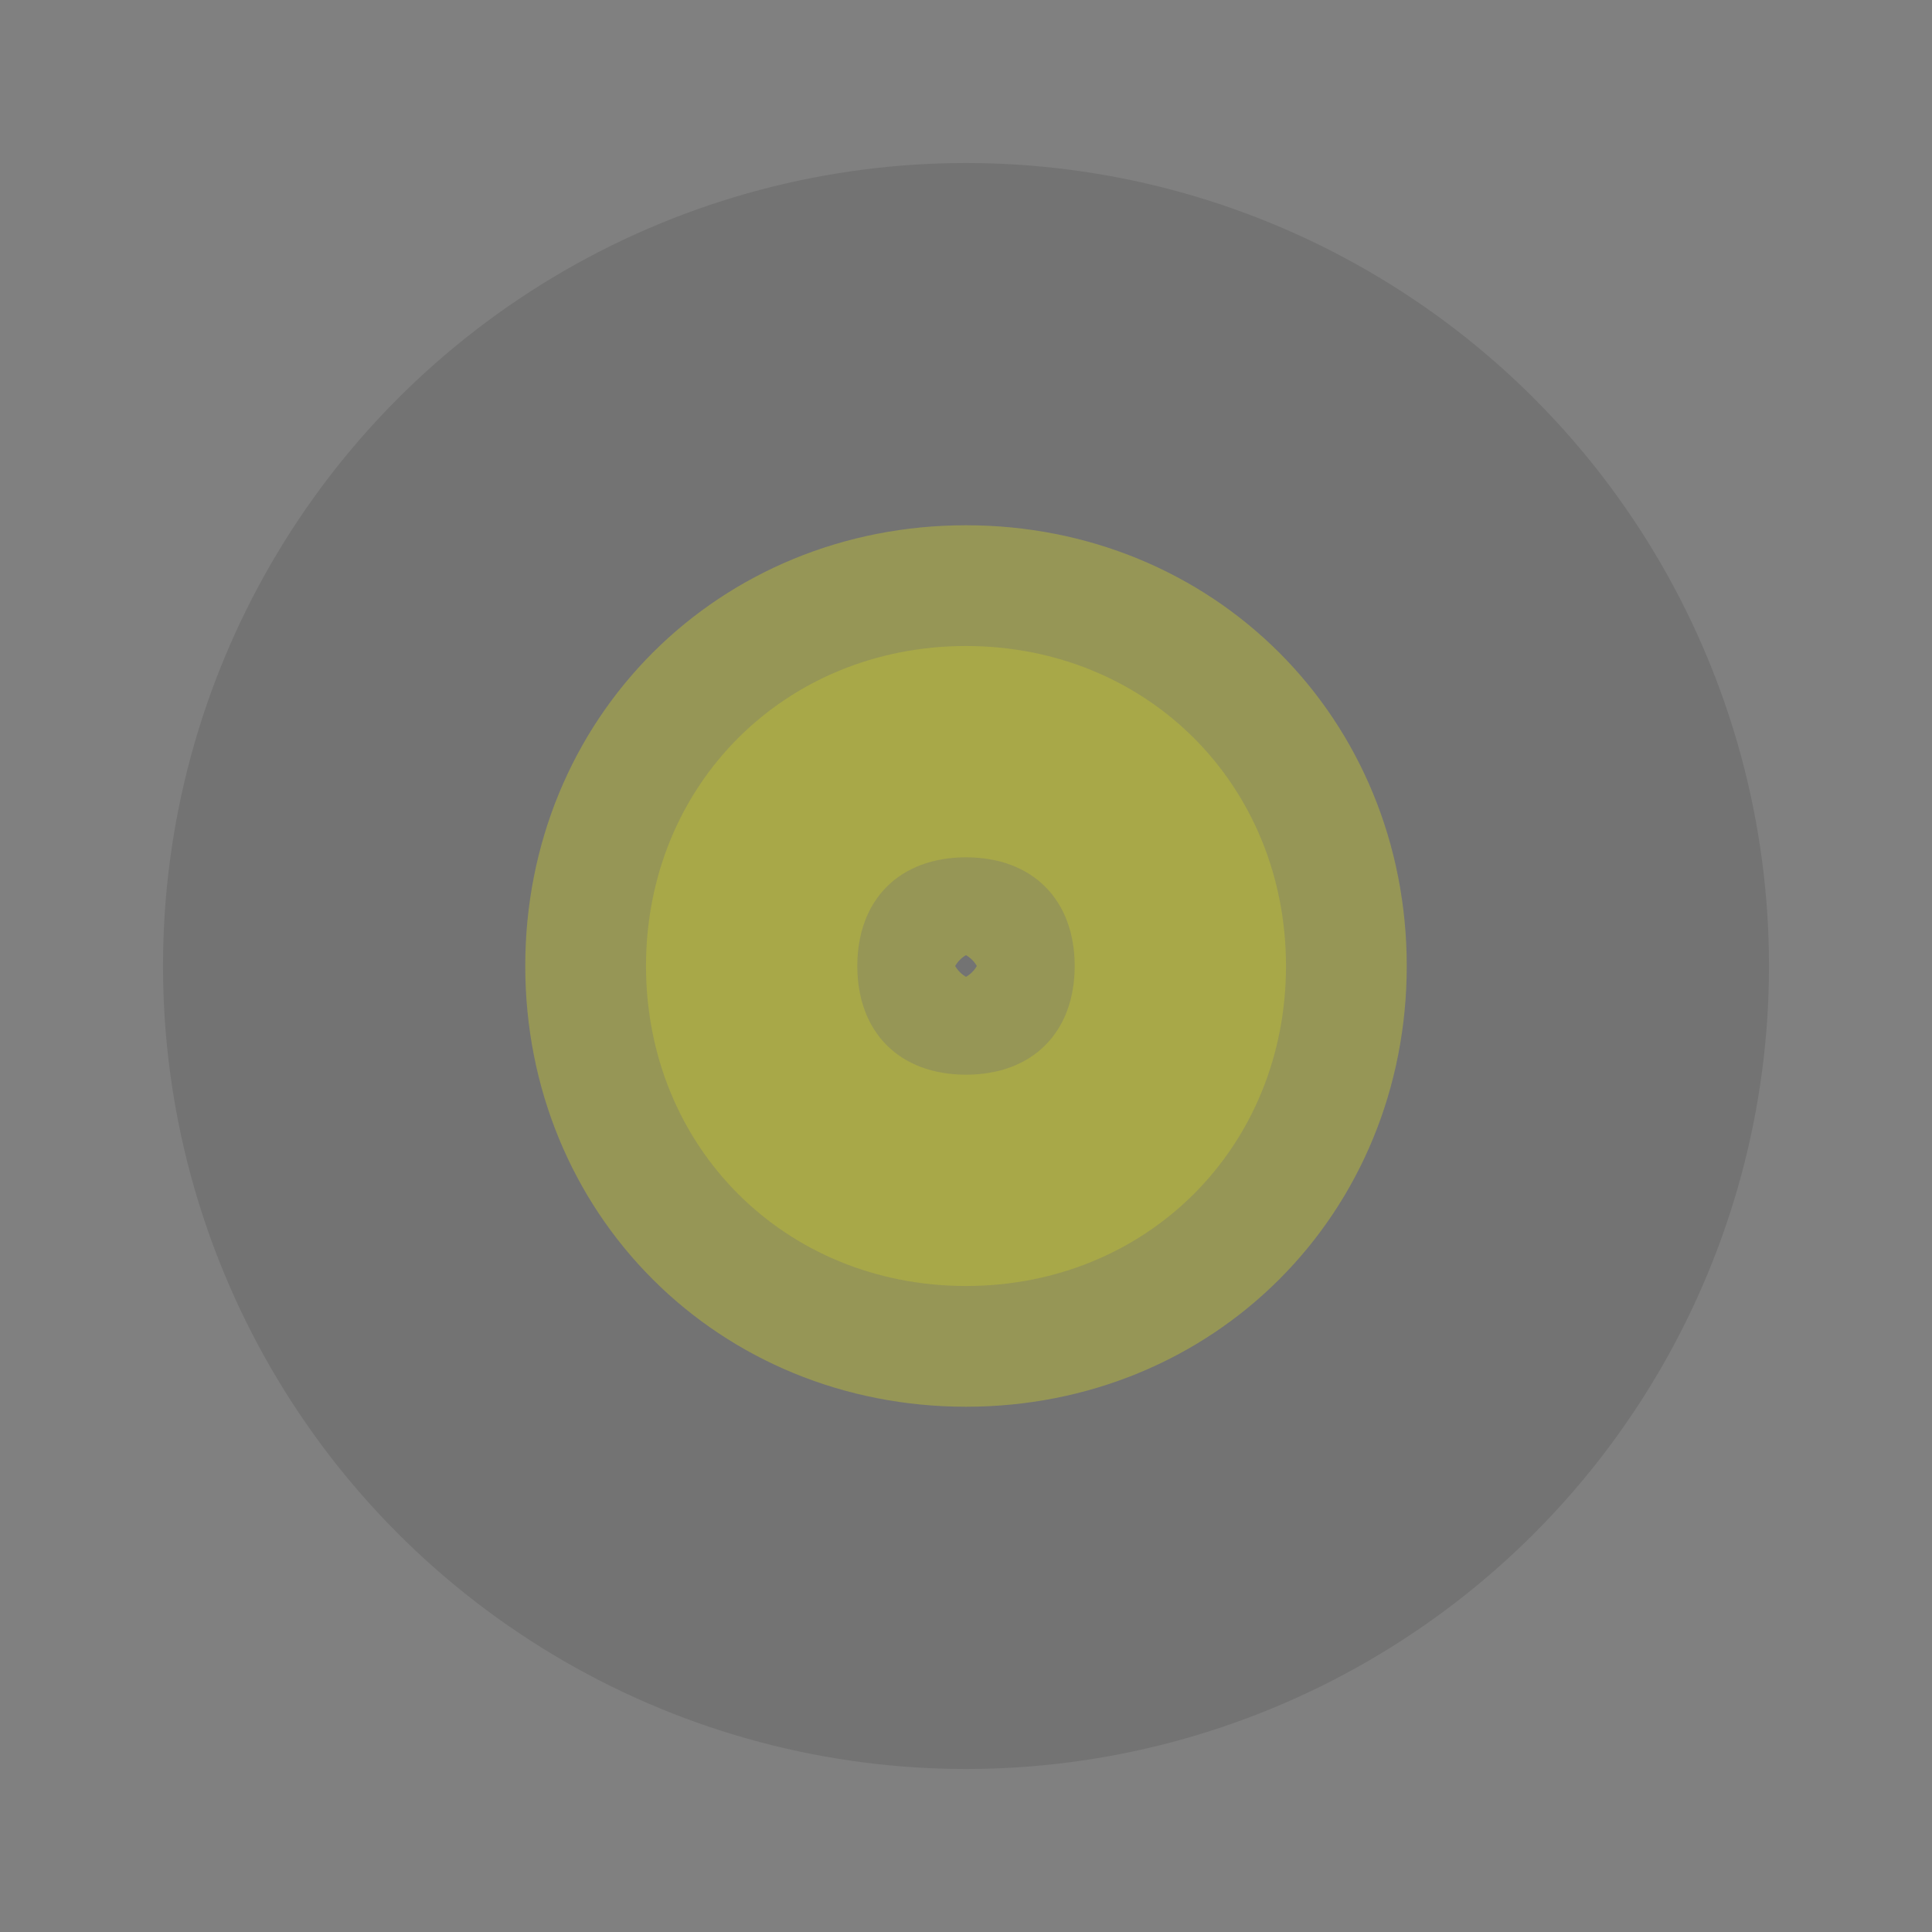 <?xml version="1.0" encoding="utf-8"?>
<!-- Generator: Adobe Illustrator 24.1.0, SVG Export Plug-In . SVG Version: 6.00 Build 0)  -->
<svg version="1.1" id="Layer_1" xmlns="http://www.w3.org/2000/svg" xmlns:xlink="http://www.w3.org/1999/xlink" x="0px" y="0px"
	 viewBox="0 0 32 32" style="enable-background:new 0 0 32 32;" xml:space="preserve">
<rect x="0" y="0" width="32" height="32" fill="#808080" stroke="none"/>
<style type="text/css">
	.st0{opacity:0.1;enable-background:new    ;}
	.st1{opacity:0.5;}
	.st2{opacity:0.5;fill:#FFFF00;stroke:#FFFF00;stroke-width:4;stroke-miterlimit:17.778;enable-background:new    ;}
</style>
<circle class="st0" cx="16" cy="16" r="13.3"/>
<g class="st1">
	<path class="st2" d="M16,21.3c-3,0-5.3-2.3-5.3-5.3s2.3-5.3,5.3-5.3s5.3,2.3,5.3,5.3S19,21.3,16,21.3z M16,14.2
		c-1.1,0-1.8,0.7-1.8,1.8s0.7,1.8,1.8,1.8s1.8-0.7,1.8-1.8S17.1,14.2,16,14.2z"/>
</g>
</svg>
